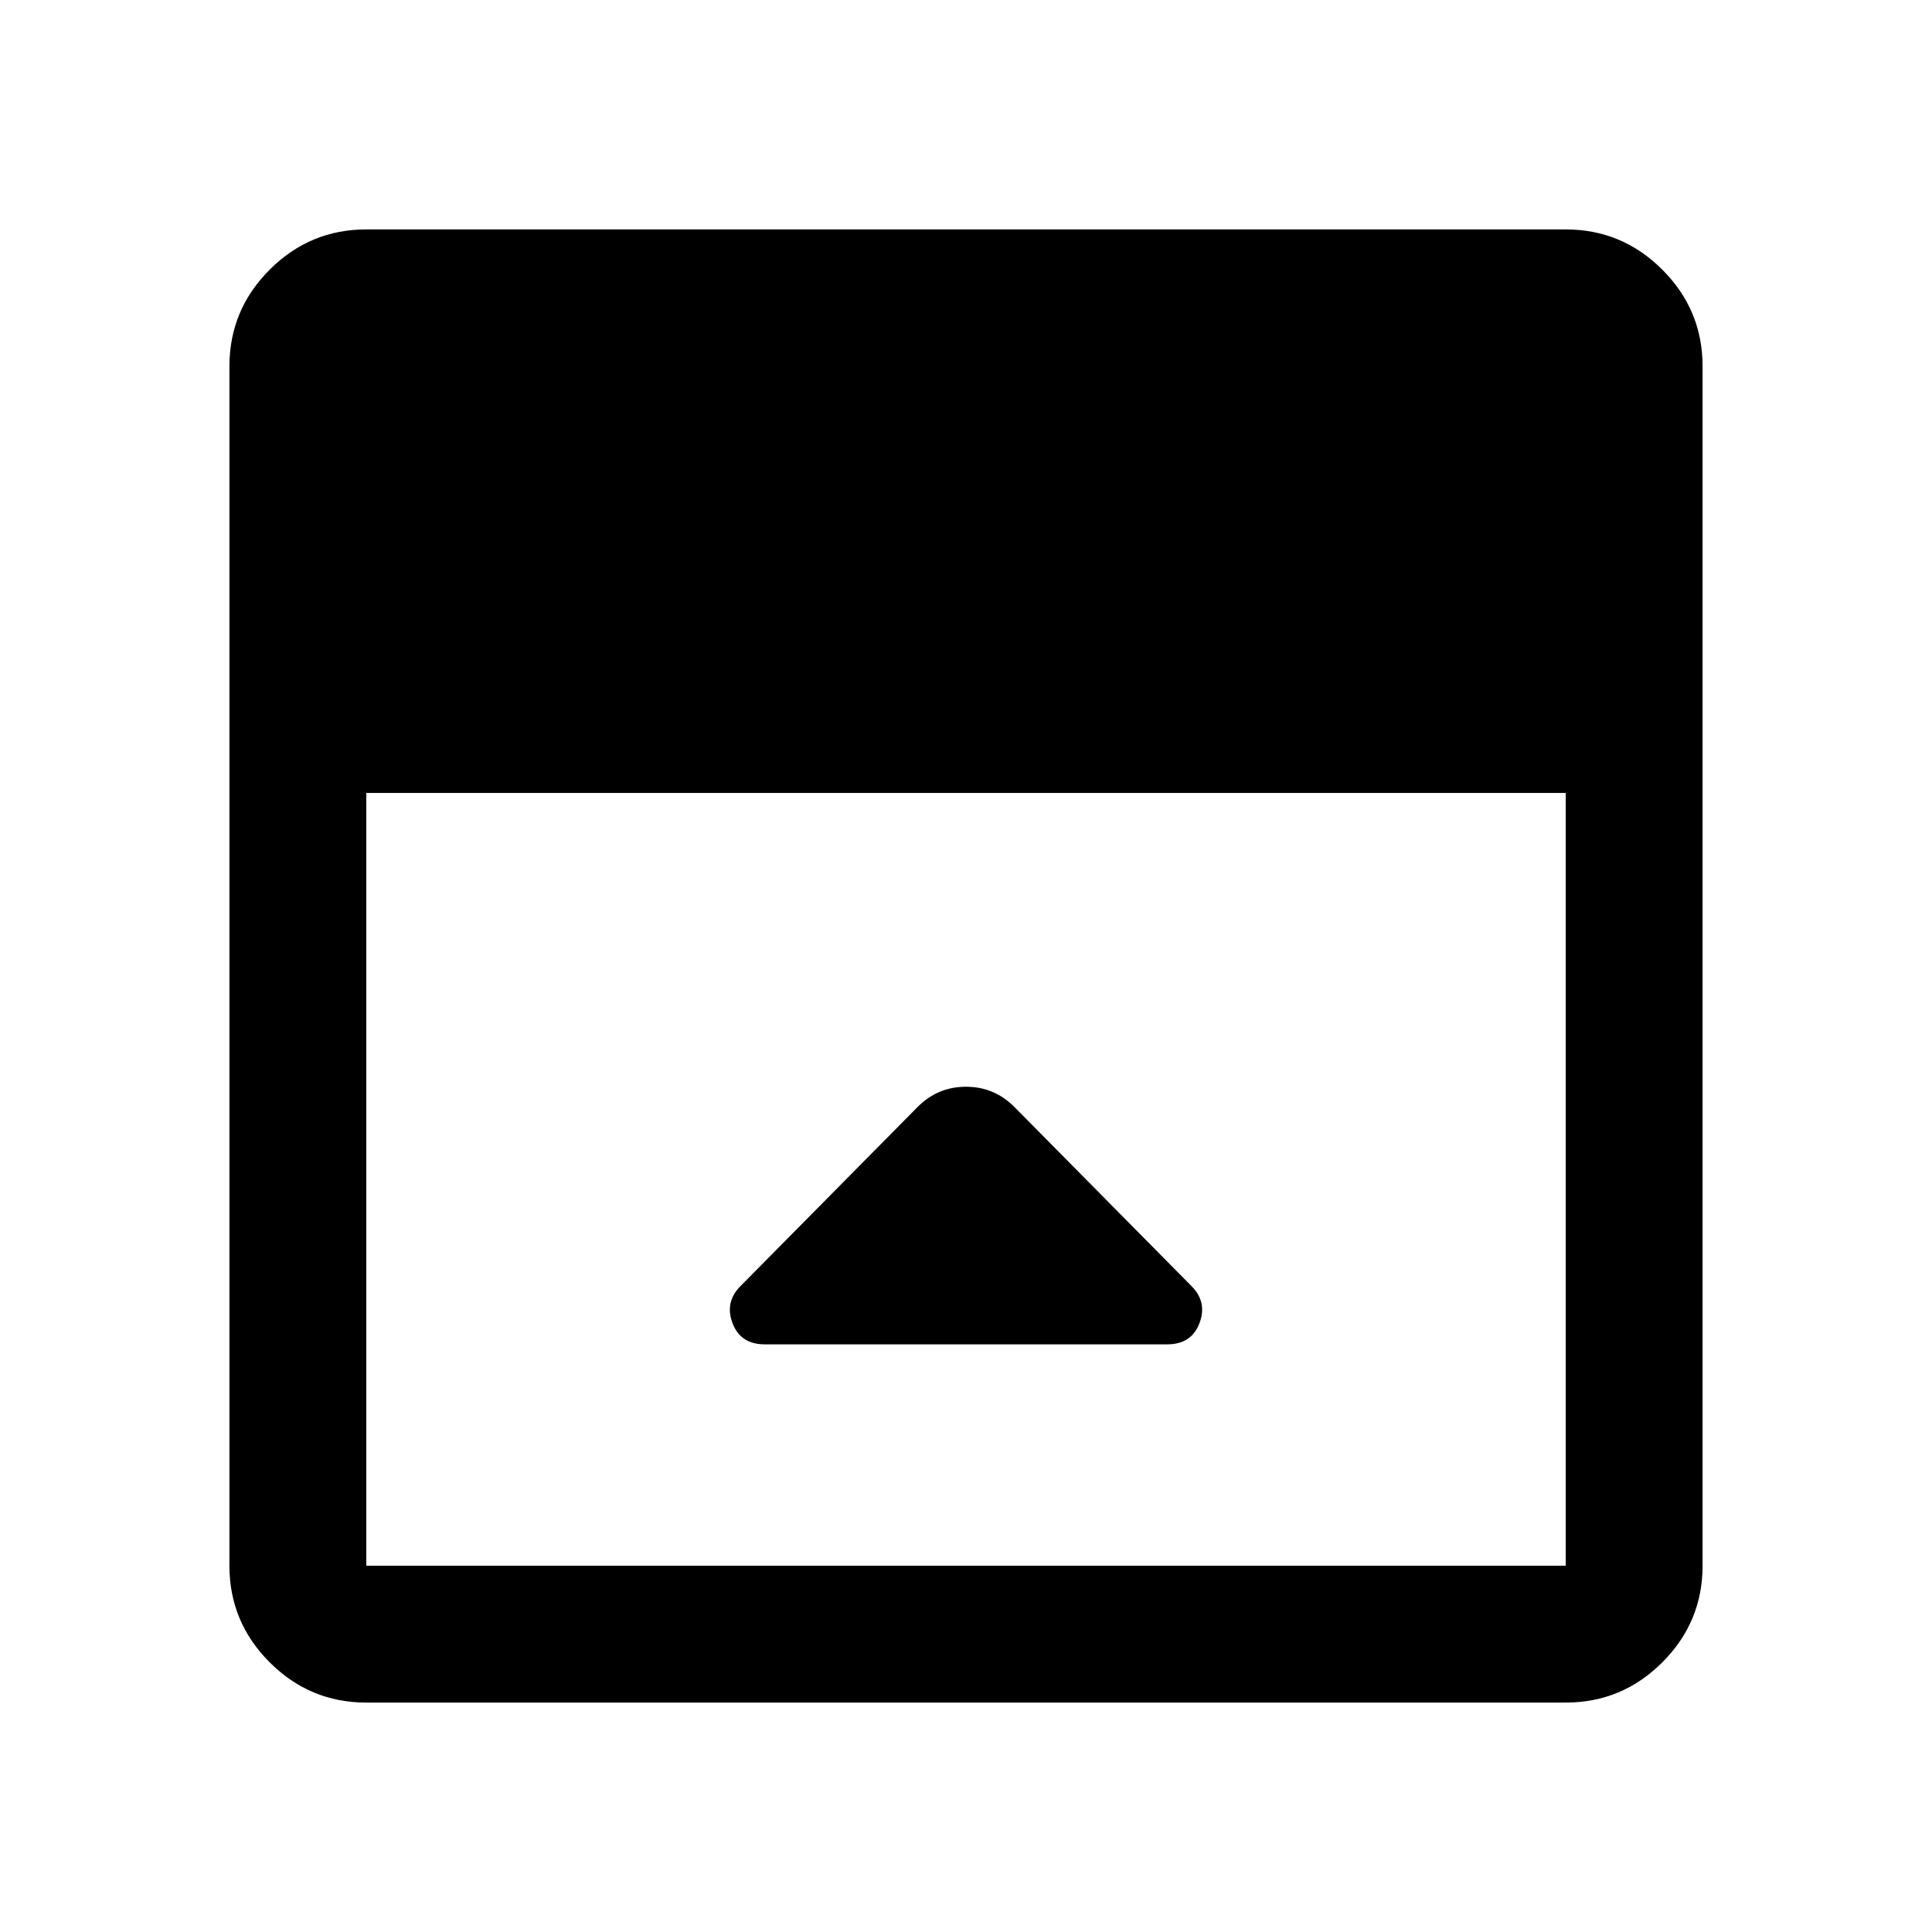 <svg xmlns="http://www.w3.org/2000/svg" width="48" height="48" viewBox="0 0 48 48"><path d="m22.8 27.5-4.4 4.45q-.4.4-.2.925t.8.525h10q.6 0 .8-.525.2-.525-.2-.925l-4.4-4.45q-.5-.5-1.2-.5t-1.2.5ZM9.1 42.3q-1.4 0-2.4-1t-1-2.4V9.1q0-1.4 1-2.4t2.4-1h29.8q1.4 0 2.4 1t1 2.4v29.8q0 1.4-1 2.4t-2.4 1Zm0-22.6v19.2h29.8V19.7Z"/></svg>